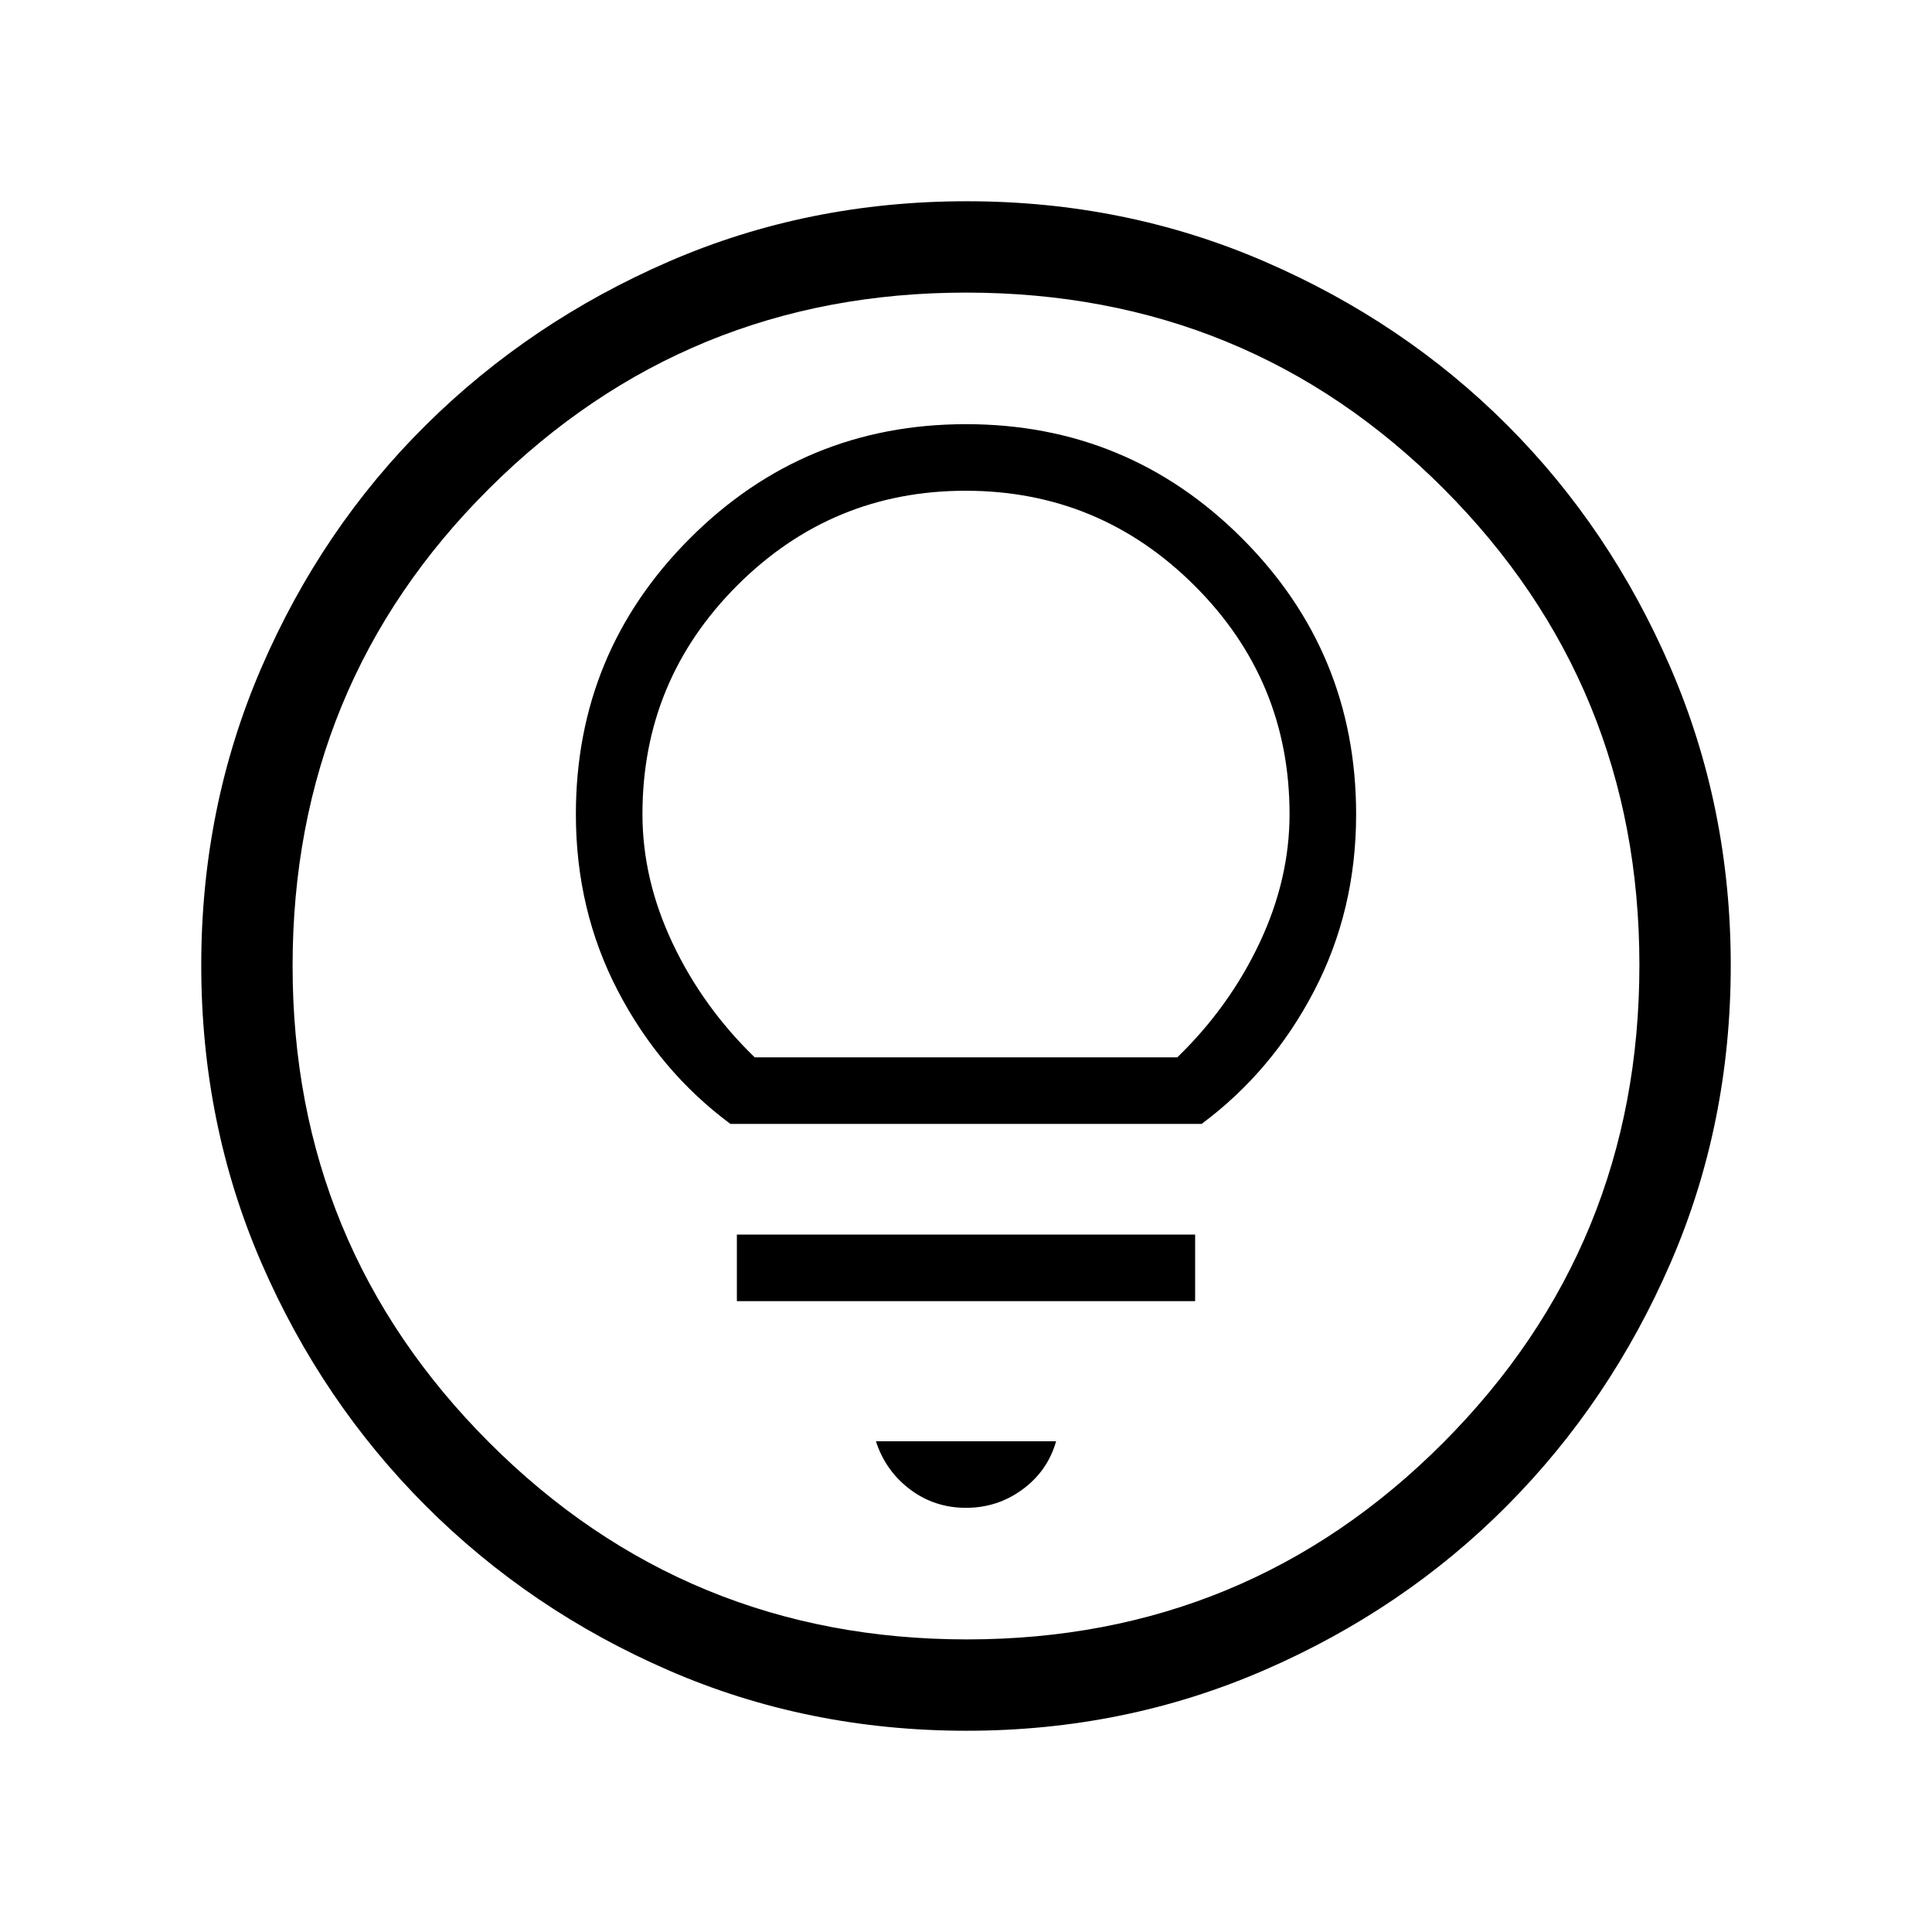 <svg xmlns="http://www.w3.org/2000/svg" width="48" height="48" viewBox="0 -960 960 960"><path d="M480.33-100q-78.95 0-147.89-29.92-68.95-29.92-120.76-81.71-51.81-51.79-81.75-120.78Q100-401.39 100-480.43q0-78.66 29.92-147.87 29.92-69.21 81.71-120.52 51.79-51.31 120.78-81.25Q401.39-860 480.43-860q78.66 0 147.87 29.92 69.21 29.92 120.52 81.21 51.31 51.29 81.25 120.63Q860-558.9 860-480.33q0 78.95-29.92 147.89-29.92 68.95-81.21 120.57-51.29 51.63-120.63 81.75Q558.9-100 480.33-100Zm.17-45.39q139.19 0 236.65-97.76 97.46-97.77 97.46-237.35 0-139.19-97.27-236.65-97.27-97.46-237.34-97.46-139.08 0-236.85 97.27-97.76 97.27-97.76 237.34 0 139.08 97.76 236.85 97.77 97.76 237.35 97.76ZM480-480Zm0 269.23q15.69 0 28.15-9.19 12.46-9.19 16.62-23.89h-89.54q4.77 14.7 16.92 23.89 12.16 9.19 27.85 9.19ZM366.15-313.46h227.7v-33.08h-227.7v33.08Zm-3.23-88.08h234.16q35.06-26.05 55.91-66.1 20.86-40.05 20.86-87.74 0-80.45-56.7-137.15T480-749.23q-80.45 0-137.15 56.7t-56.7 137.15q0 47.69 20.86 87.74 20.85 40.05 55.91 66.1ZM375-434.61q-25.83-25.05-40.8-56.72-14.97-31.67-14.97-64.15 0-66.49 47.06-113.58t113.51-47.09q66.44 0 113.71 47.09 47.26 47.09 47.26 113.58 0 32.48-14.97 64.15-14.97 31.67-40.8 56.72H375Z"/></svg>